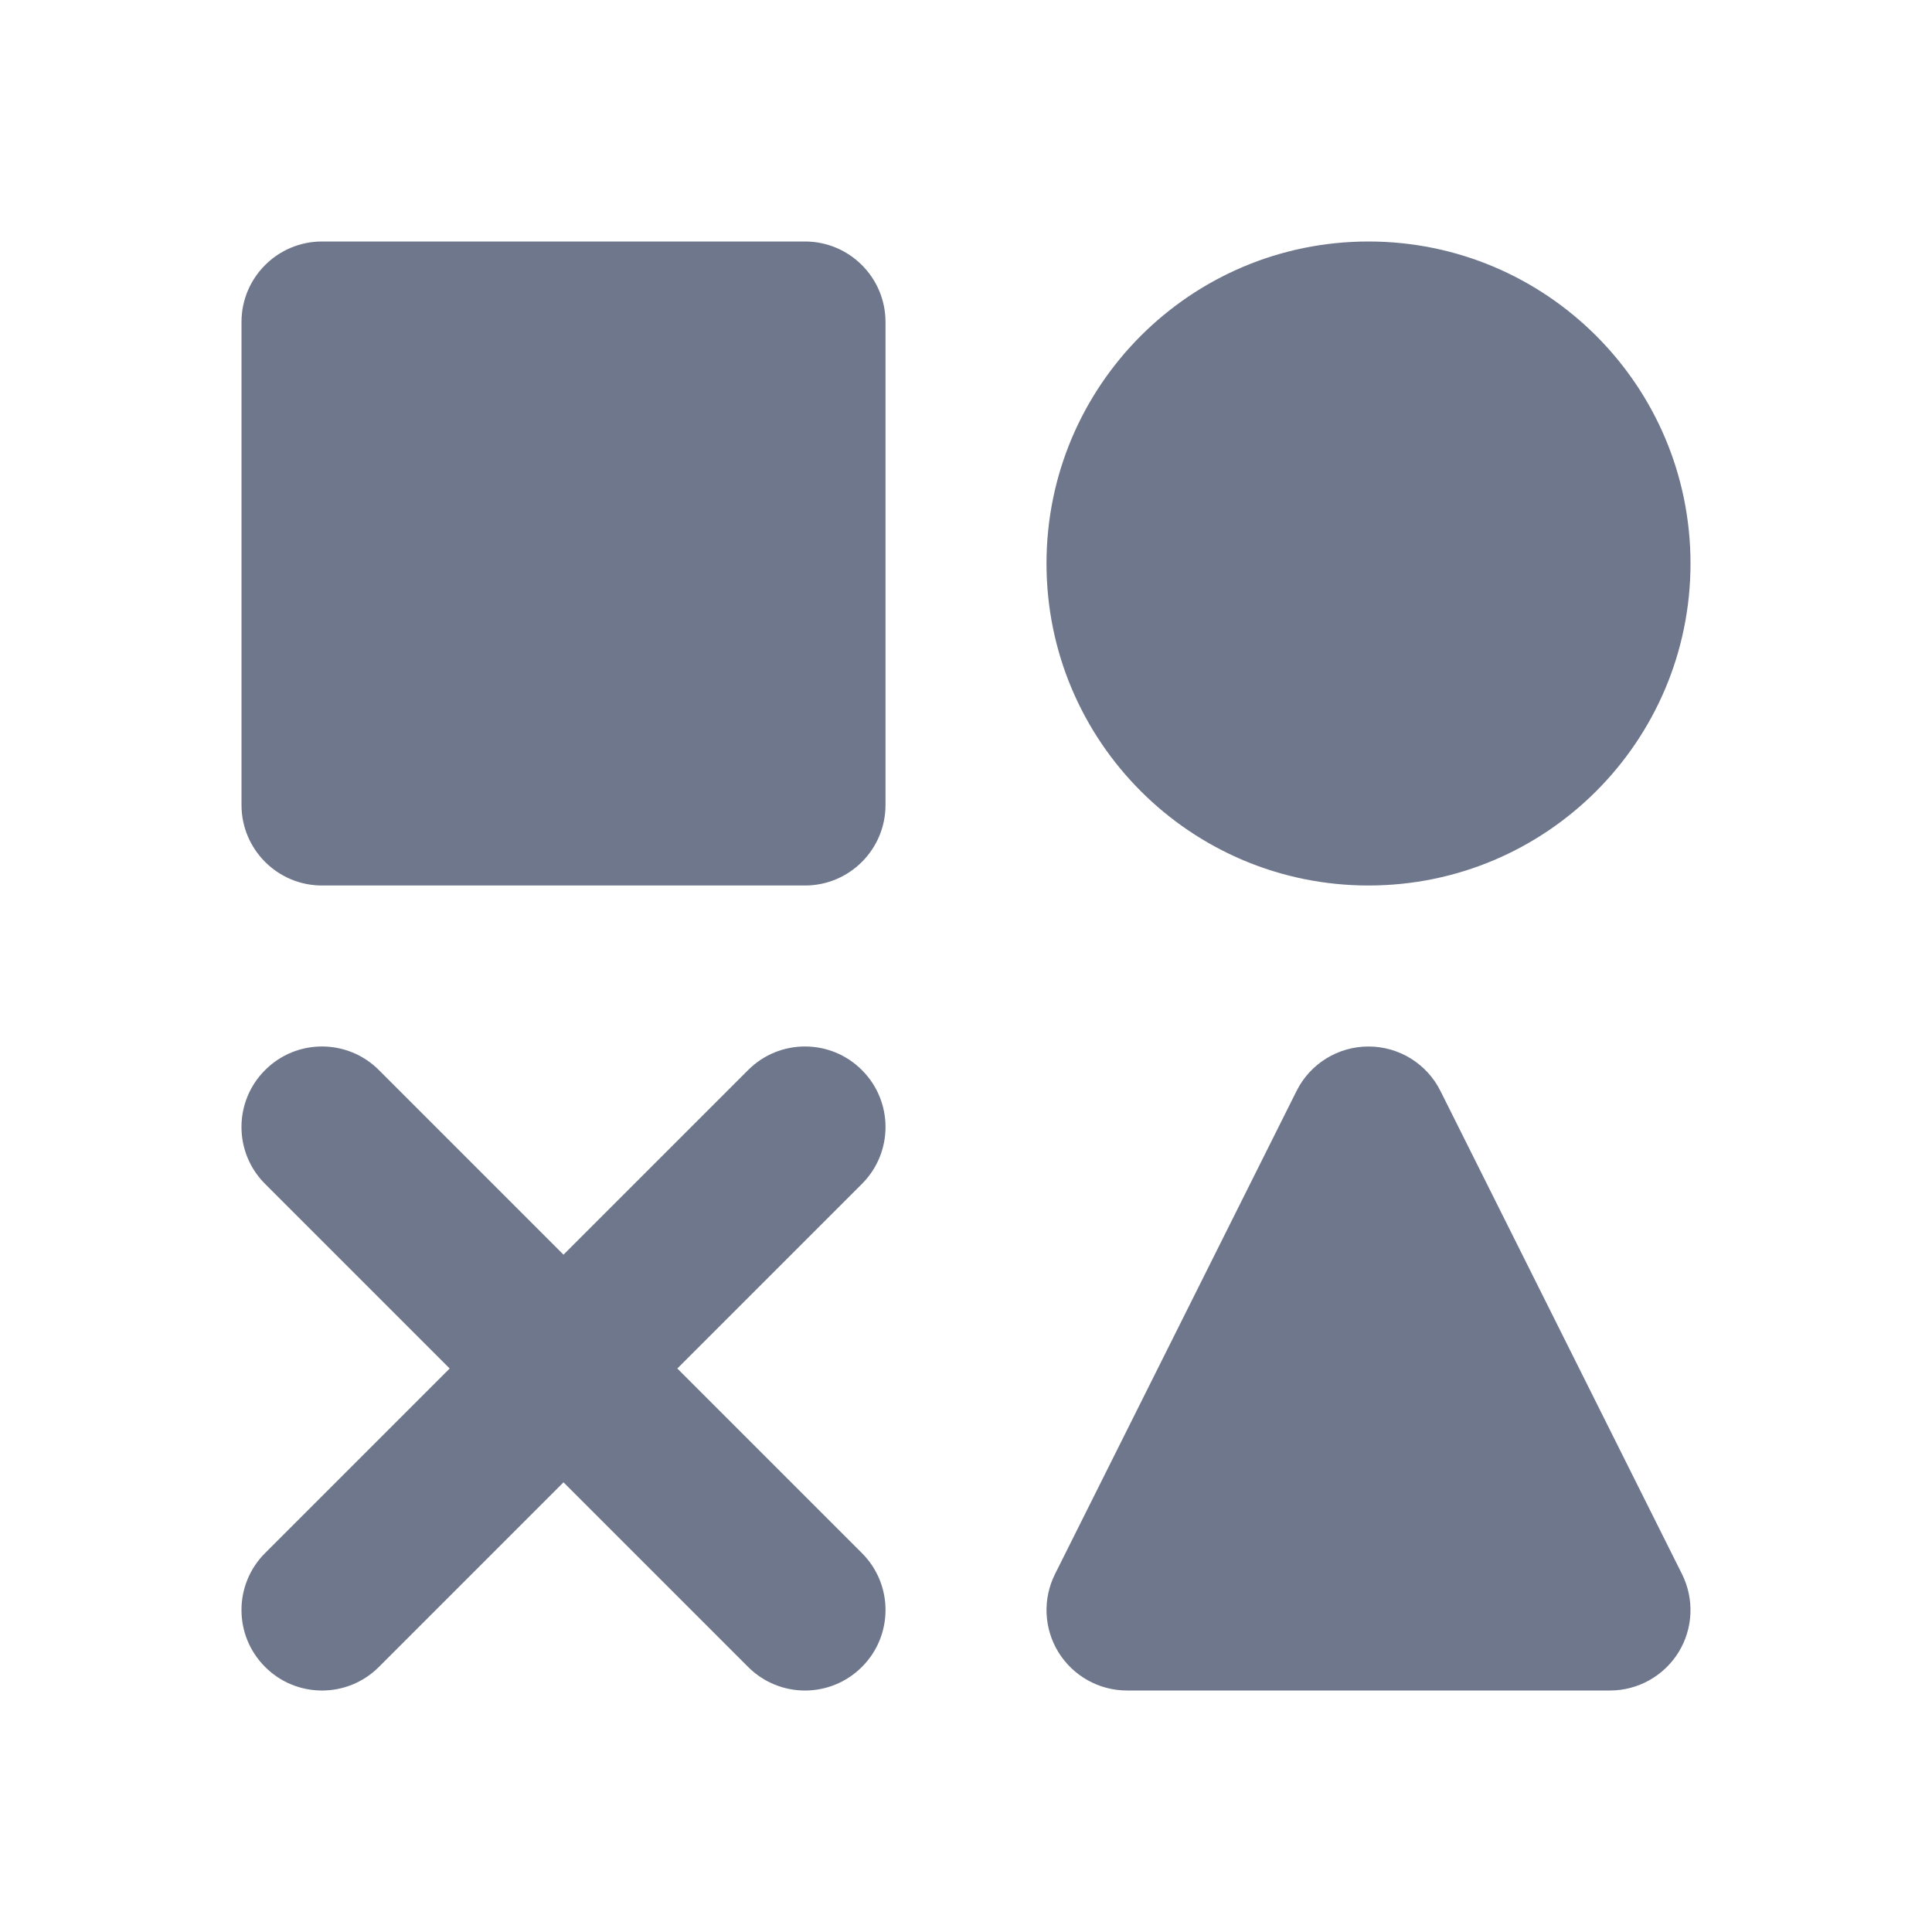 <svg width="24" height="24" viewBox="0 0 24 24" fill="none" xmlns="http://www.w3.org/2000/svg">
<path fill-rule="evenodd" clip-rule="evenodd" d="M4 3C3.448 3 3 3.448 3 4V10C3 10.552 3.448 11 4 11H10C10.552 11 11 10.552 11 10V4C11 3.448 10.552 3 10 3H4ZM17.894 13.553C17.725 13.214 17.379 13 17 13C16.621 13 16.275 13.214 16.106 13.553L13.106 19.553C12.951 19.863 12.967 20.231 13.149 20.526C13.332 20.82 13.653 21 14 21H20C20.347 21 20.668 20.82 20.851 20.526C21.033 20.231 21.049 19.863 20.894 19.553L17.894 13.553ZM13 7C13 4.791 14.791 3 17 3C19.209 3 21 4.791 21 7C21 9.209 19.209 11 17 11C14.791 11 13 9.209 13 7ZM10.707 14.707C11.098 14.317 11.098 13.683 10.707 13.293C10.317 12.902 9.683 12.902 9.293 13.293L7 15.586L4.707 13.293C4.317 12.902 3.683 12.902 3.293 13.293C2.902 13.683 2.902 14.317 3.293 14.707L5.586 17L3.293 19.293C2.902 19.683 2.902 20.317 3.293 20.707C3.683 21.098 4.317 21.098 4.707 20.707L7 18.414L9.293 20.707C9.683 21.098 10.317 21.098 10.707 20.707C11.098 20.317 11.098 19.683 10.707 19.293L8.414 17L10.707 14.707Z" fill="#6E778C"/>
</svg>
